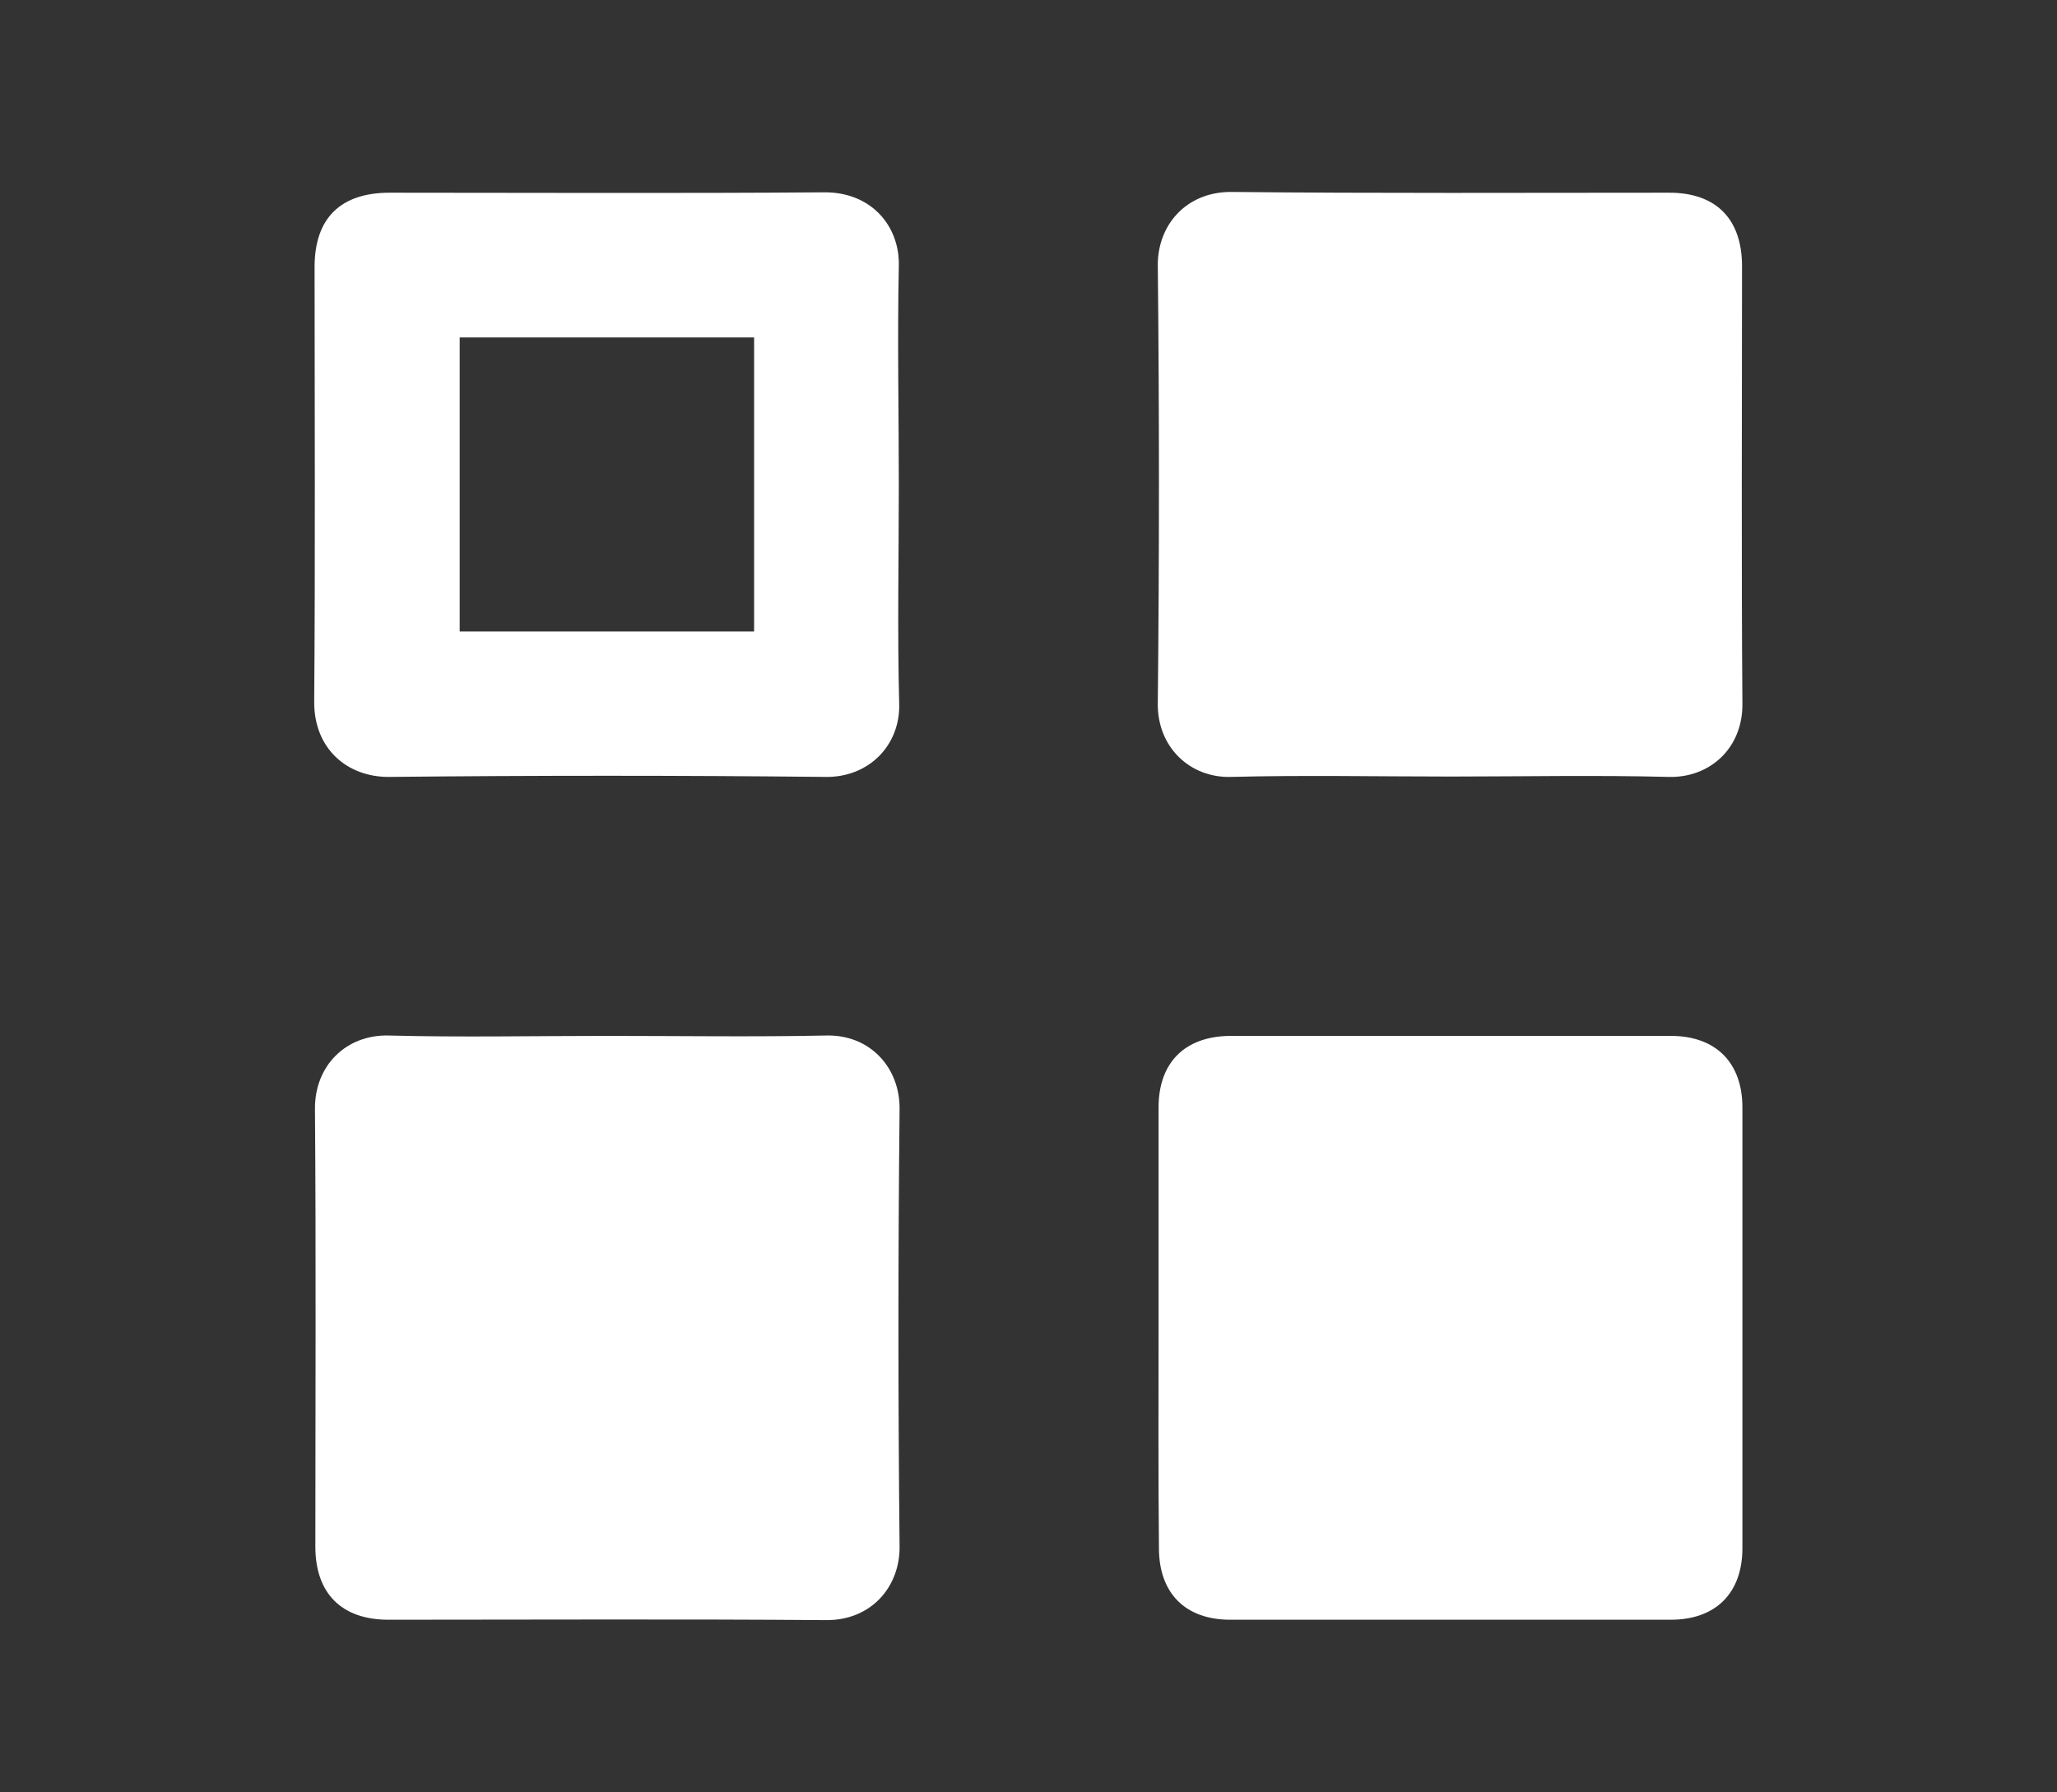 <?xml version="1.0" encoding="utf-8"?>
<!-- Generator: Adobe Illustrator 24.2.3, SVG Export Plug-In . SVG Version: 6.00 Build 0)  -->
<svg version="1.1" id="Layer_1" xmlns="http://www.w3.org/2000/svg" xmlns:xlink="http://www.w3.org/1999/xlink" x="0px" y="0px"
	 viewBox="0 0 54.01 47.06" style="enable-background:new 0 0 54.01 47.06;" xml:space="preserve">
<rect x="0" y="0" width="54.01" height="47.06" fill="#333333" stroke="none"/>
<style type="text/css">
	.st0{fill:#FFFFFF;}
</style>
<g id="XMLID_69_">
	<path id="XMLID_463_" class="st0" d="M38.07,20.39c-1.92,0-3.83-0.04-5.75,0.01c-1.08,0.03-1.94-0.79-1.92-1.94
		c0.04-3.83,0.04-7.66,0-11.49c-0.01-1.04,0.73-1.94,1.94-1.93C36.17,5.08,40,5.06,43.83,5.06c1.23,0,1.91,0.69,1.91,1.93
		c0,3.83-0.02,7.66,0.01,11.49c0.01,1.17-0.86,1.95-1.94,1.92C41.9,20.35,39.99,20.39,38.07,20.39z"/>
	<path id="XMLID_462_" class="st0" d="M15.94,27.2c1.92,0,3.83,0.03,5.75-0.01c1.15-0.03,1.94,0.84,1.93,1.93
		c-0.04,3.83-0.04,7.66,0,11.49c0.01,1.05-0.74,1.94-1.93,1.93c-3.83-0.03-7.66-0.01-11.49-0.01c-1.23,0-1.92-0.69-1.92-1.92
		c0-3.83,0.02-7.66-0.01-11.49c-0.01-1.15,0.83-1.96,1.94-1.93C12.11,27.24,14.02,27.2,15.94,27.2z"/>
	<path id="XMLID_461_" class="st0" d="M30.42,34.83c0-1.92,0-3.83,0-5.75c0-1.18,0.69-1.87,1.88-1.88c3.86,0,7.71,0,11.57,0
		c1.18,0,1.88,0.7,1.88,1.88c0,3.86,0,7.71,0,11.57c0,1.18-0.7,1.88-1.88,1.88c-3.86,0-7.71,0-11.57,0c-1.18,0-1.87-0.7-1.87-1.88
		C30.41,38.71,30.42,36.77,30.42,34.83z"/>
	<path id="XMLID_458_" class="st0" d="M23.6,12.74c0,1.92-0.04,3.83,0.01,5.74c0.03,1.09-0.8,1.94-1.94,1.92
		c-3.82-0.04-7.63-0.04-11.45,0c-1.09,0.01-1.98-0.73-1.97-1.98c0.03-3.8,0.01-7.61,0.01-11.41c0-1.28,0.68-1.95,1.97-1.95
		c3.8,0,7.61,0.02,11.41-0.01c1.24-0.01,1.99,0.89,1.96,1.94C23.56,8.9,23.6,10.82,23.6,12.74z M12.07,8.86c0,2.6,0,5.15,0,7.72
		c2.59,0,5.16,0,7.73,0c0-2.59,0-5.14,0-7.72C17.21,8.86,14.66,8.86,12.07,8.86z"/>
</g>
</svg>
